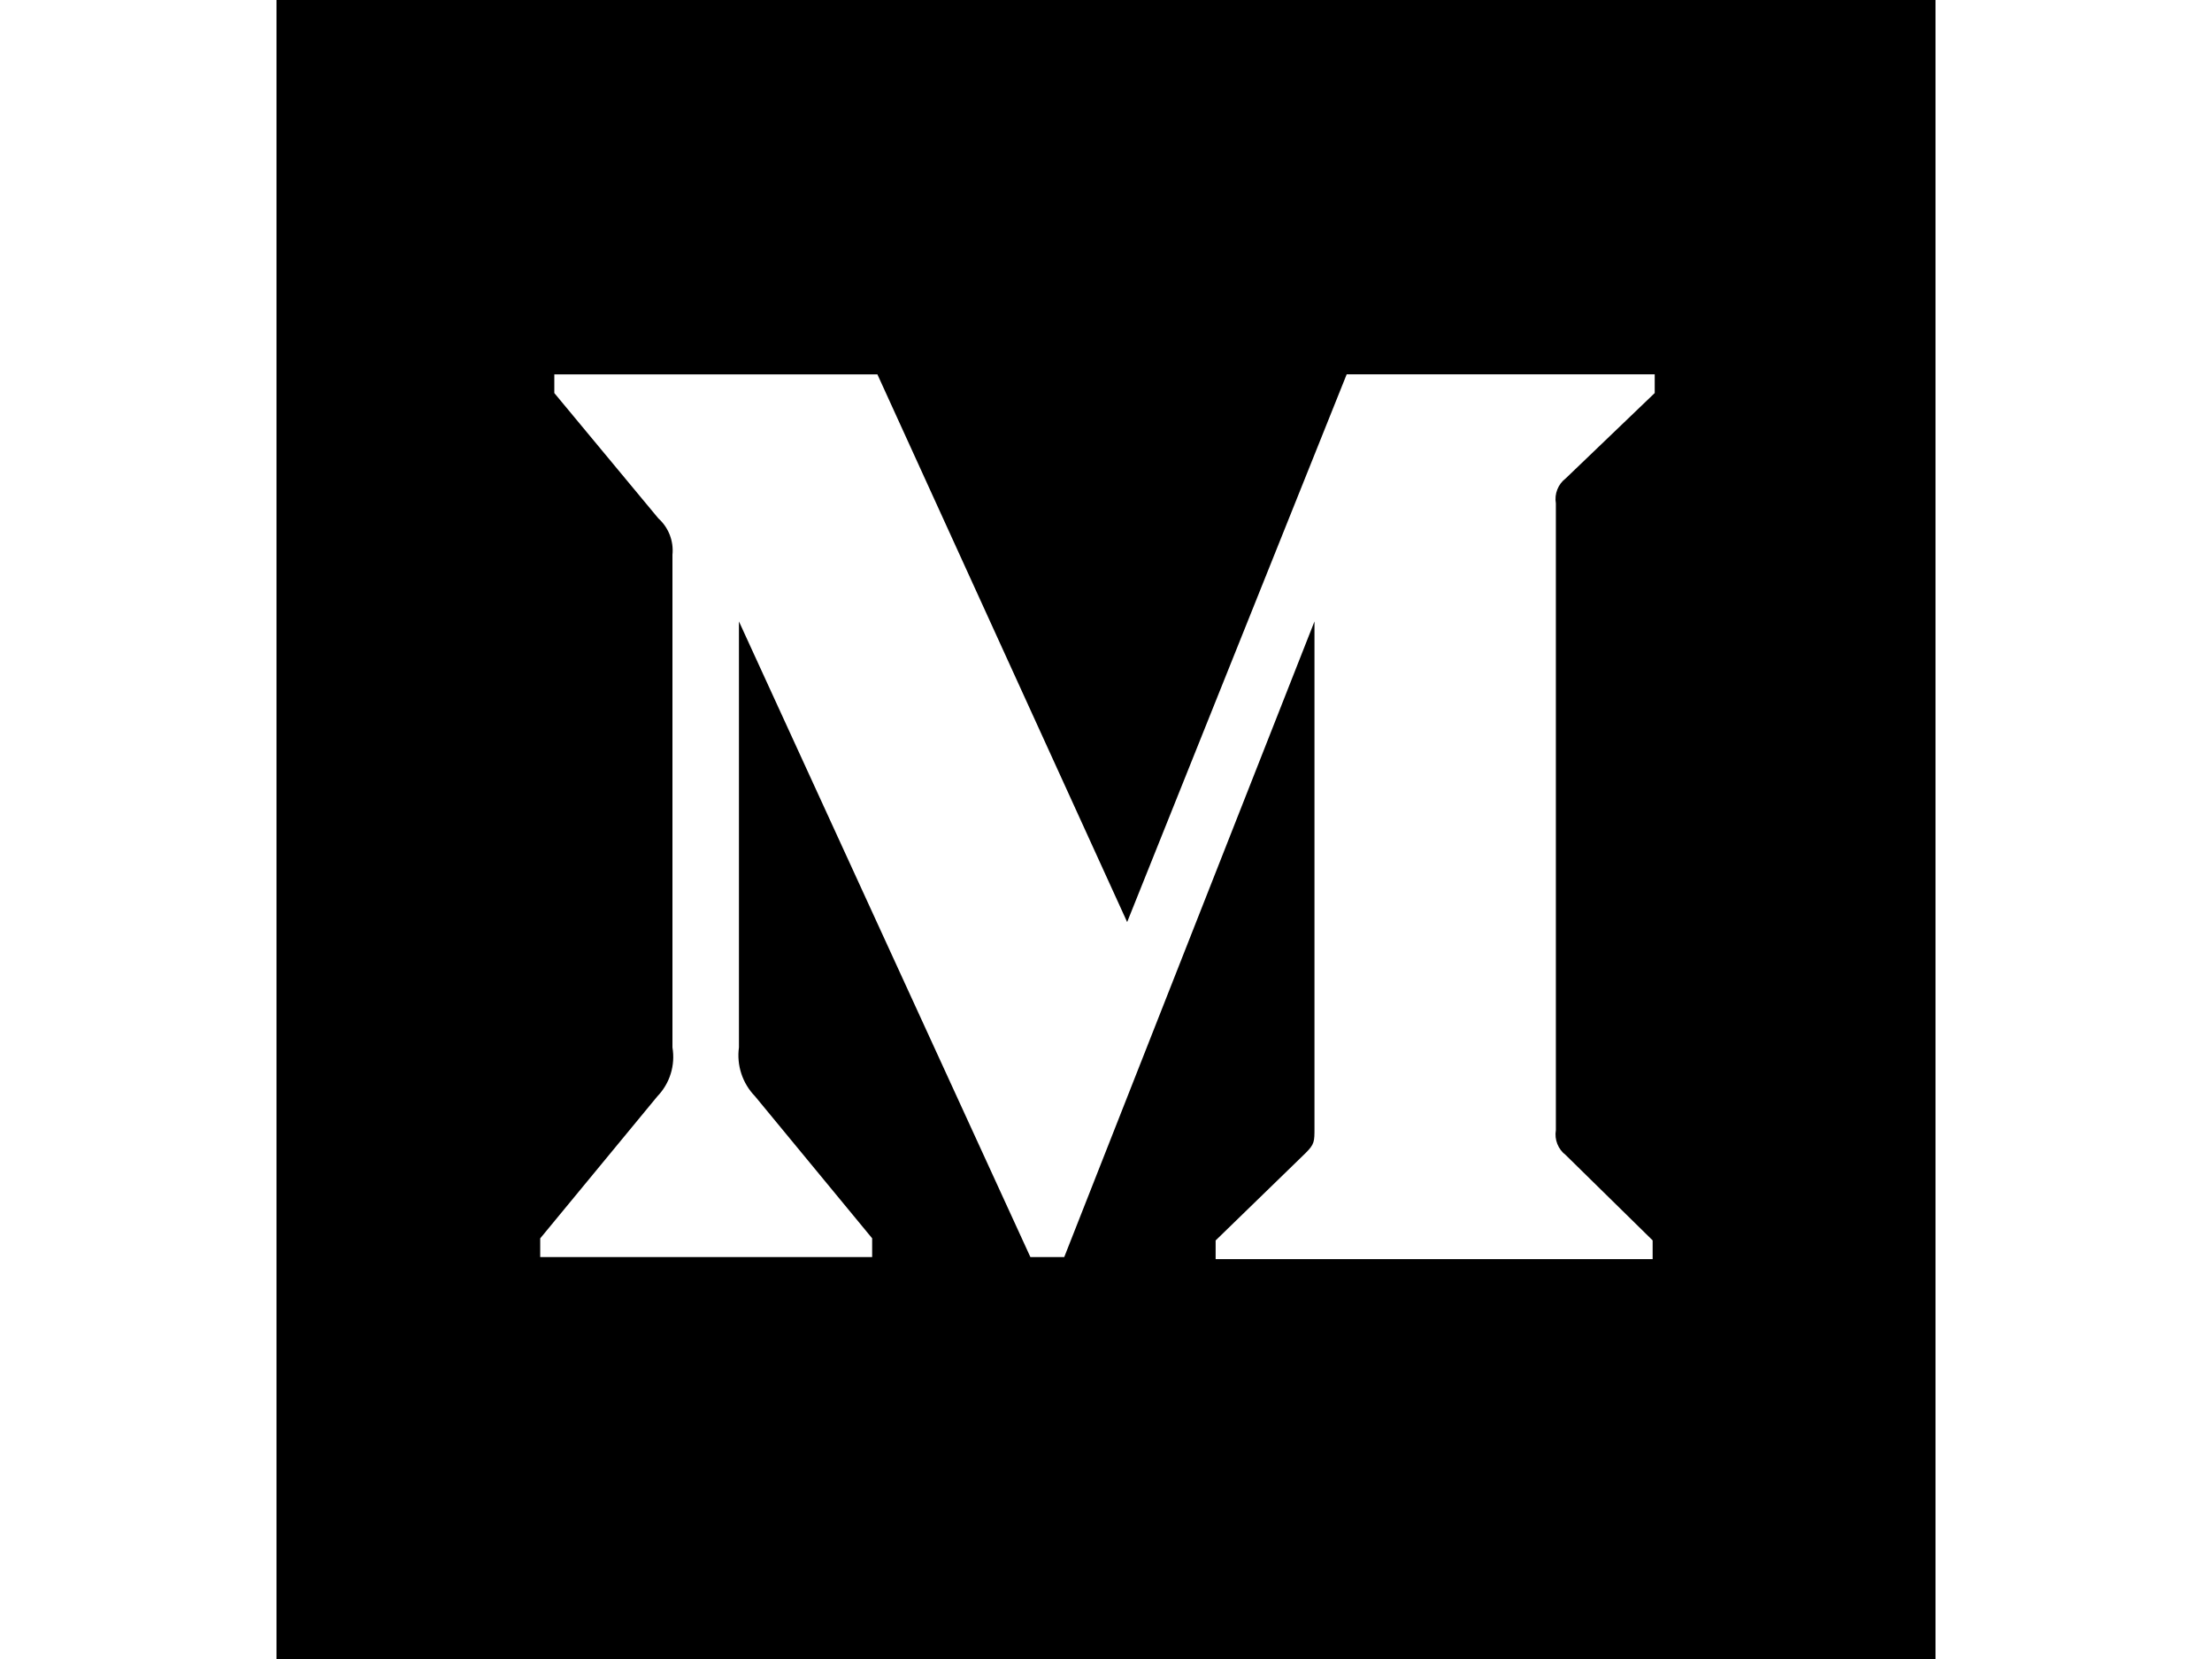 <svg xmlns="http://www.w3.org/2000/svg" xmlns:xlink="http://www.w3.org/1999/xlink" id="Layer_1" width="1600" height="1200" x="0" y="0" enable-background="new 0 0 1600 1200" version="1.1" viewBox="0 0 1600 1200" xml:space="preserve"><title>Medium icon</title><path d="M200,0v1200h1200V0H200z M1196.9,284.3l-64.35,61.7c-5.563,4.234-8.318,11.207-7.15,18.1v453.35	c-1.148,6.877,1.604,13.825,7.15,18.05l62.85,61.7v13.55H879.3v-13.5L944.4,834c6.4-6.4,6.4-8.25,6.4-18V449.5l-181,459.75h-24.5	L534.5,449.5v308.15c-1.757,12.948,2.539,25.984,11.65,35.35l84.7,102.7v13.55h-240.1v-13.5L475.5,793	c9.045-9.382,13.091-22.504,10.9-35.35v-356.3c1.012-9.899-2.758-19.688-10.15-26.35l-75.3-90.7v-13.5h233.7L815.3,666.95	l158.8-396.2h222.8V284.3z"/></svg>